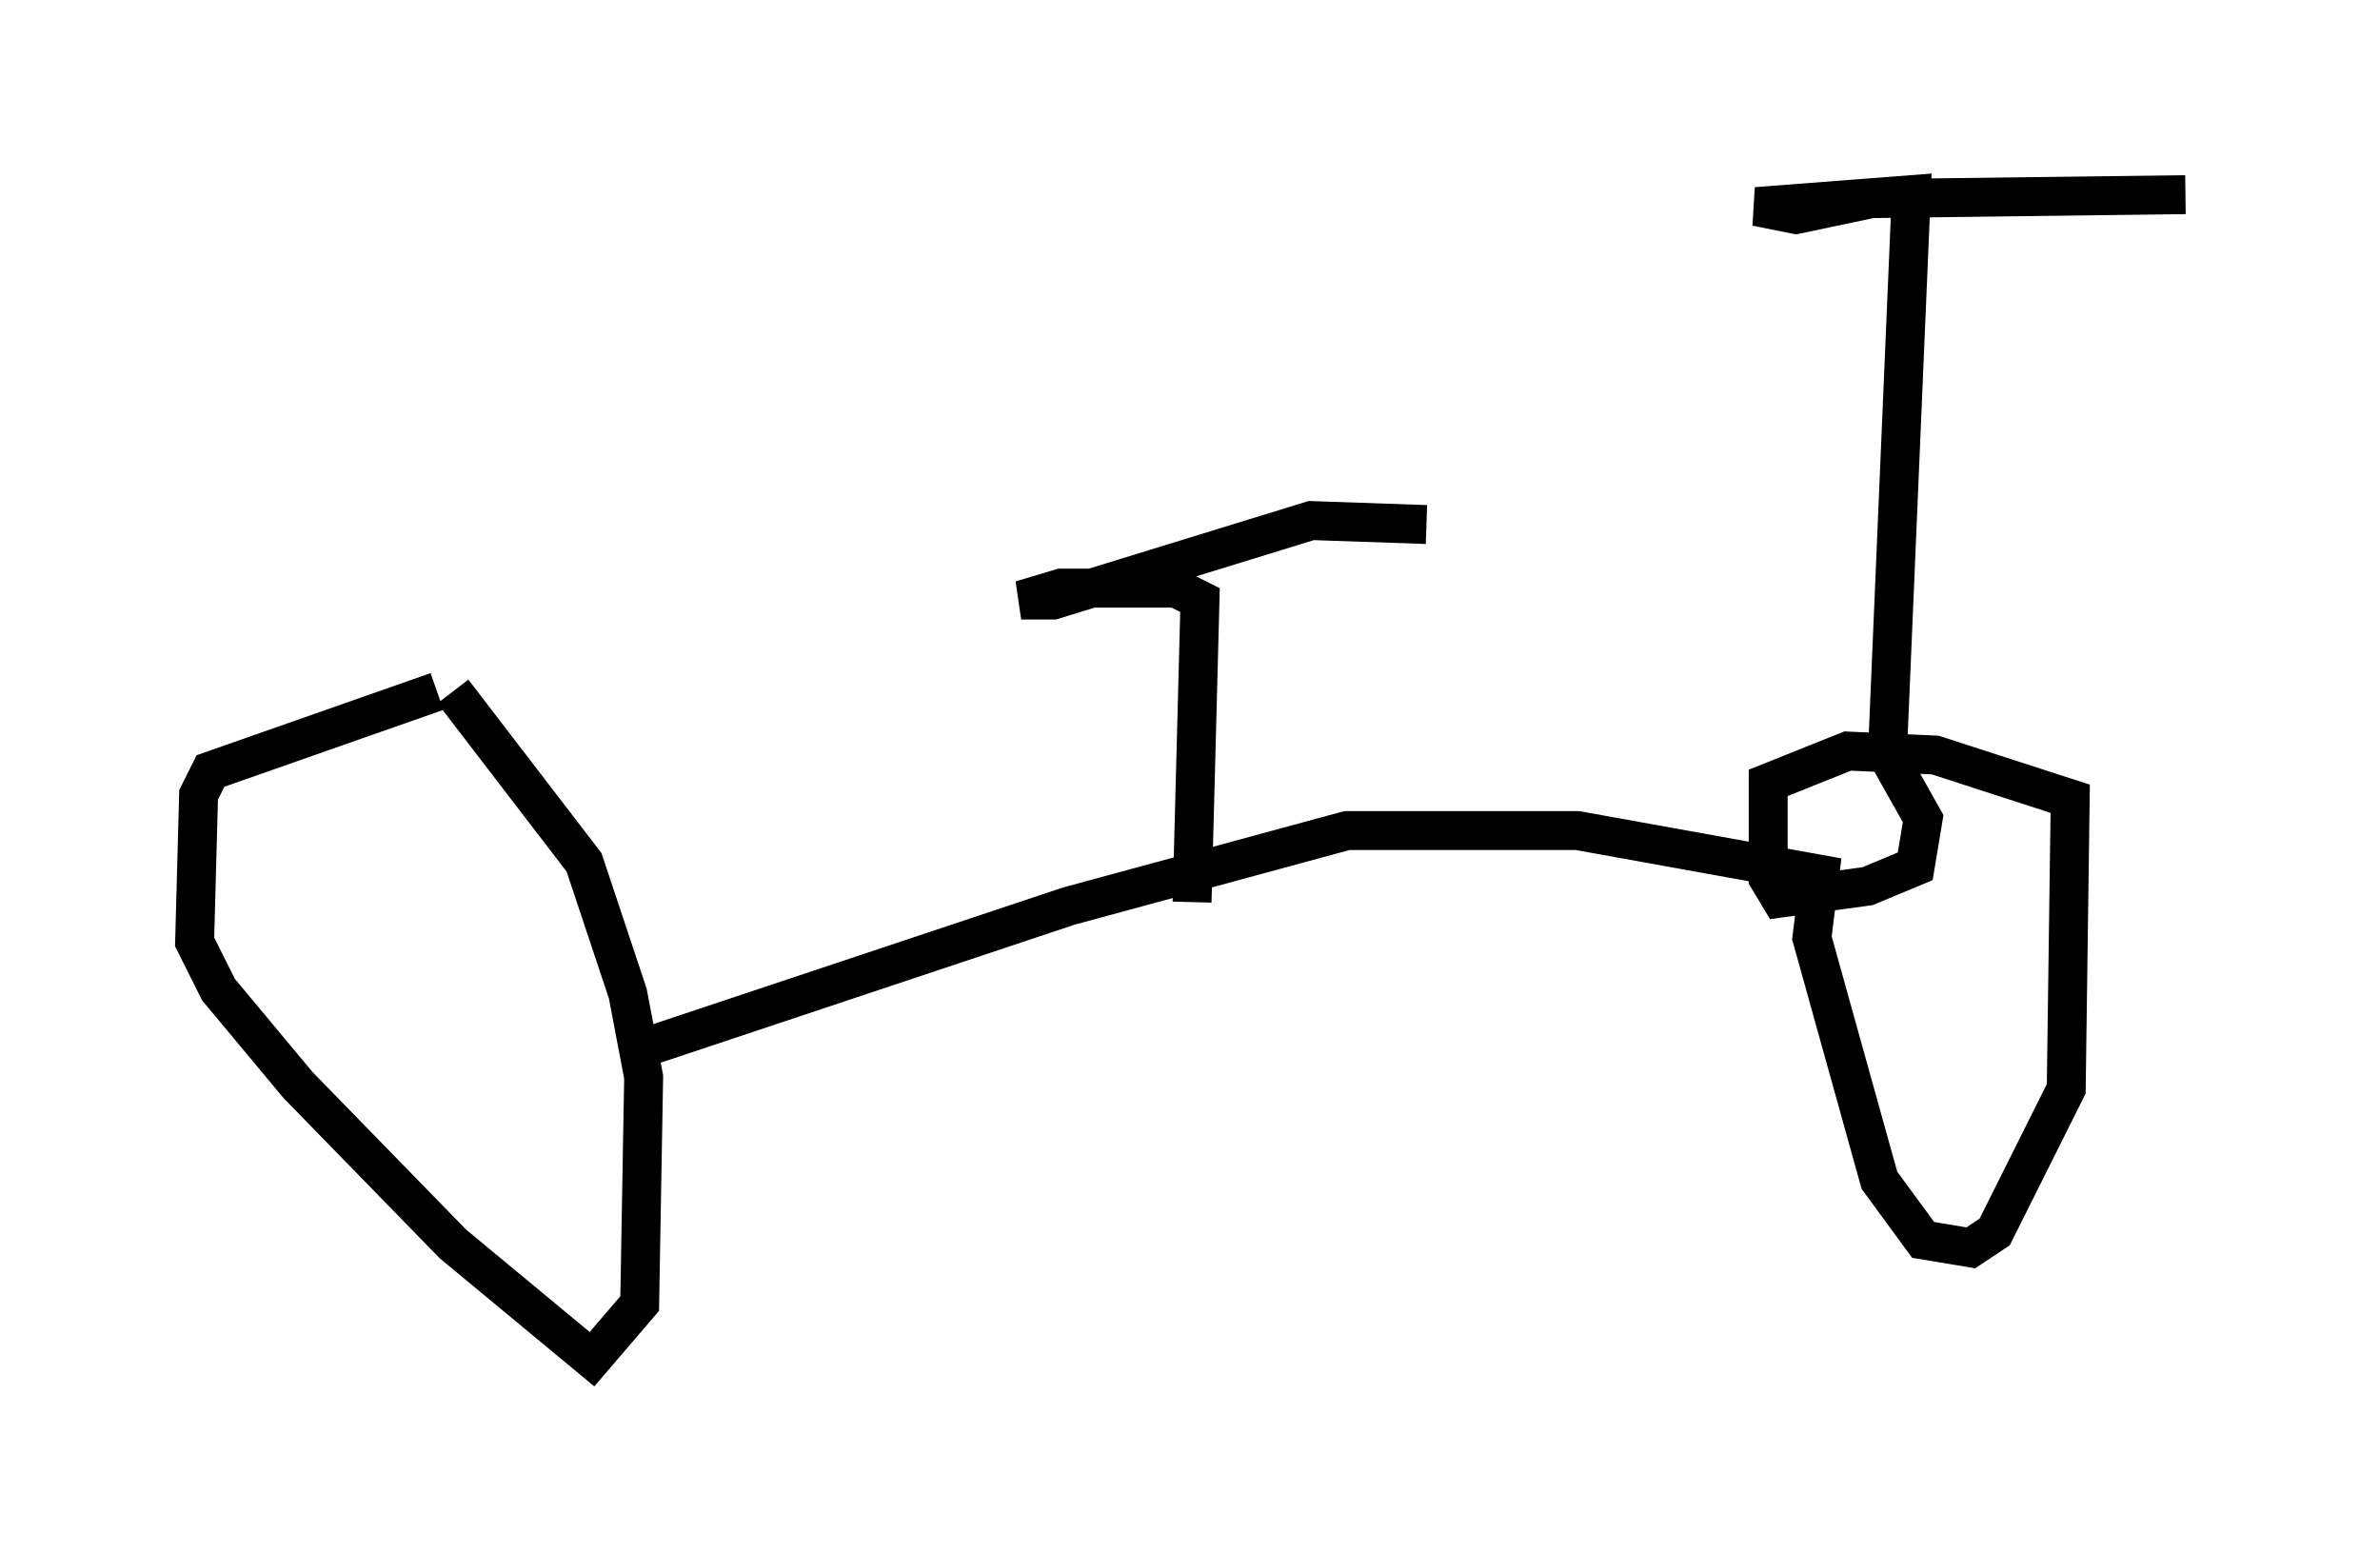 <?xml version="1.0" encoding="utf-8" ?>
<svg baseProfile="full" height="39.911" version="1.1" width="61.144" xmlns="http://www.w3.org/2000/svg" xmlns:ev="http://www.w3.org/2001/xml-events" xmlns:xlink="http://www.w3.org/1999/xlink"><defs /><rect fill="white" height="39.911" width="61.144" x="0" y="0" /><path d="M12.35, 17.761 m-1.123, 0.0 l-5.819, 2.042 -0.306, 0.613 l-0.102, 3.777 0.613, 1.225 l2.042, 2.45 3.981, 4.083 l3.573, 2.96 1.225, -1.429 l0.102, -5.819 -0.408, -2.144 l-1.123, -3.369 -3.369, -4.39 m5.104, 9.086 l10.719, -3.573 7.146, -1.94 l5.921, 0.0 6.227, 1.123 l-0.204, 1.633 1.735, 6.227 l1.123, 1.531 1.225, 0.204 l0.613, -0.408 1.838, -3.675 l0.102, -7.452 -3.471, -1.123 l-2.246, -0.102 -2.042, 0.817 l0.0, 2.45 0.306, 0.51 l2.246, -0.306 1.225, -0.51 l0.204, -1.225 -0.919, -1.633 l0.613, -14.394 -3.981, 0.306 l1.021, 0.204 1.94, -0.408 l8.065, -0.102 m-25.521, 18.171 l0.204, -7.758 -0.613, -0.306 l-2.96, 0.0 -1.021, 0.306 l0.817, 0.0 6.635, -2.042 l2.96, 0.102 " fill="none" stroke="black" stroke-width="1" /></svg>